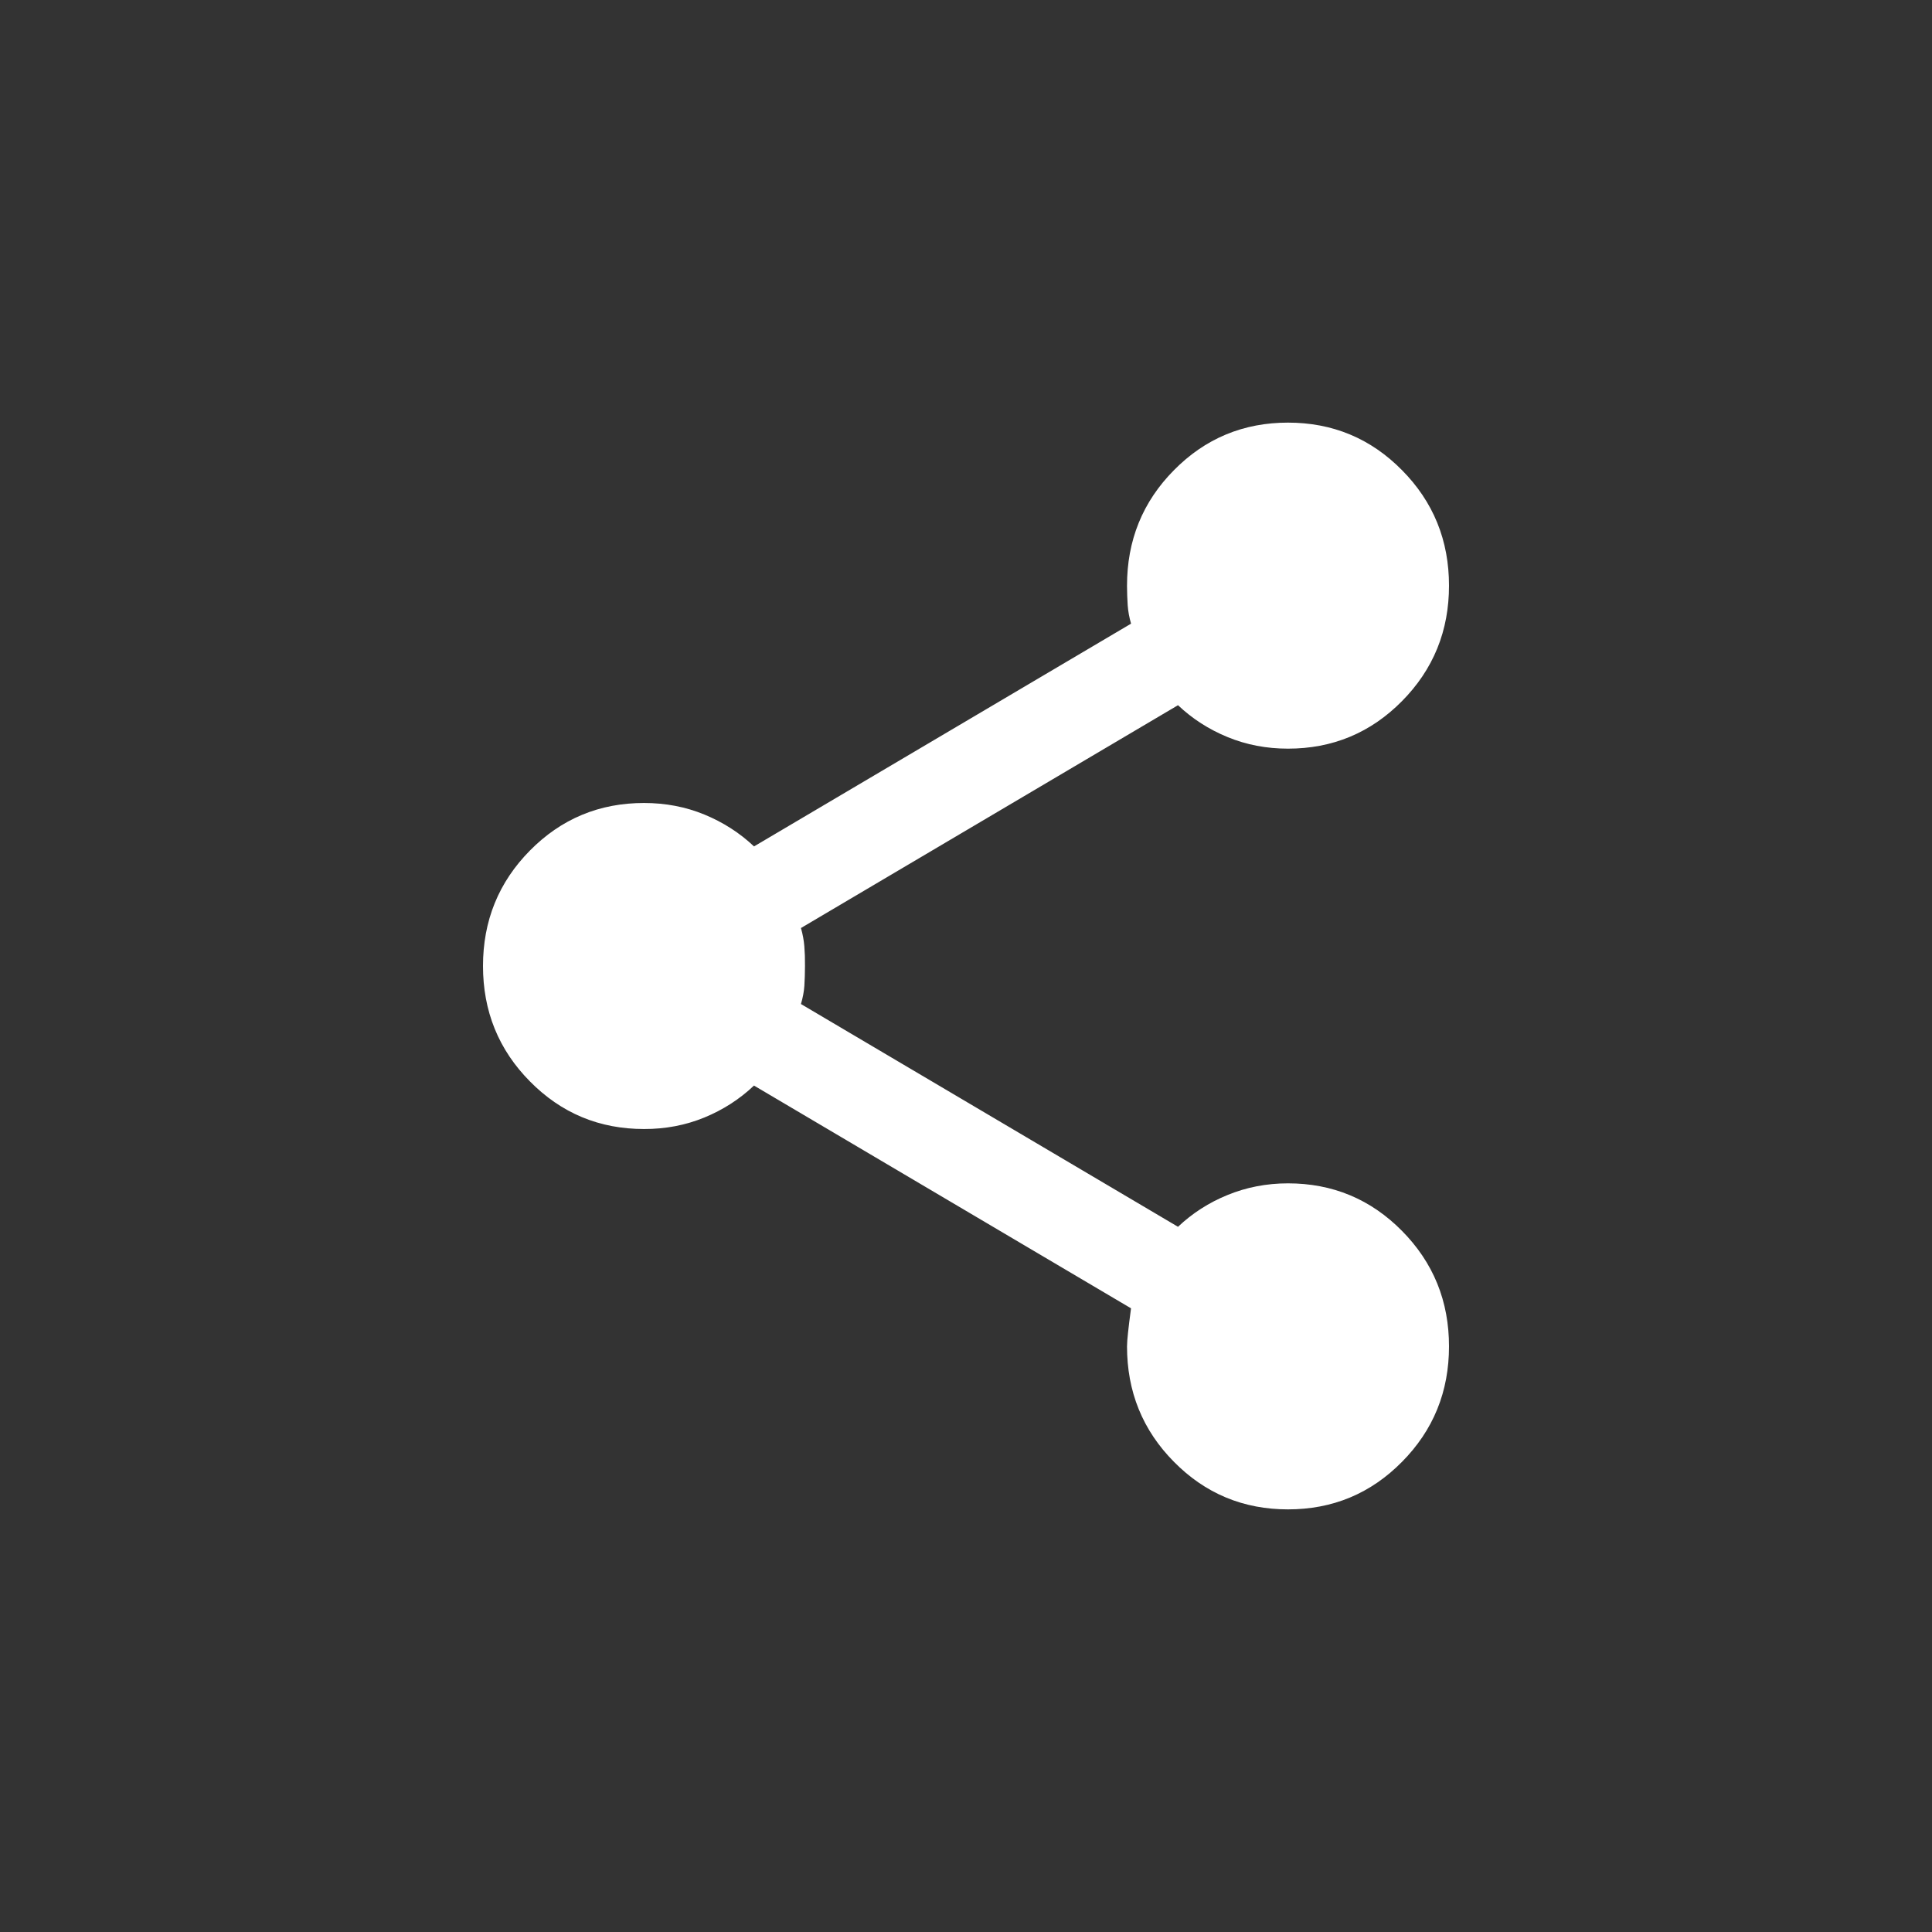 <svg width="32" height="32" viewBox="0 0 32 32" fill="none" xmlns="http://www.w3.org/2000/svg">
<rect x="0" y="0" width="32" height="32" fill="#333333" stroke="none"/>
<g clip-path="url(#clip0_5373_1888)">
<path d="M21.333 7.5C21.941 7.5 22.442 7.709 22.866 8.139C23.291 8.568 23.5 9.079 23.5 9.7C23.5 10.321 23.291 10.831 22.866 11.261C22.442 11.69 21.941 11.9 21.333 11.9C21.039 11.9 20.771 11.848 20.523 11.746C20.267 11.641 20.046 11.498 19.855 11.317L19.581 11.058L19.257 11.25L13.013 14.94L12.681 15.136L12.785 15.506C12.807 15.583 12.819 15.652 12.824 15.714C12.831 15.795 12.834 15.889 12.833 15.997C12.832 16.108 12.83 16.208 12.824 16.294C12.82 16.352 12.808 16.416 12.787 16.487L12.676 16.862L13.013 17.061L19.257 20.75L19.582 20.942L19.855 20.683C20.046 20.502 20.267 20.359 20.523 20.255C20.77 20.154 21.039 20.1 21.333 20.1C21.941 20.1 22.442 20.31 22.866 20.739C23.291 21.169 23.5 21.679 23.5 22.3C23.5 22.921 23.291 23.432 22.866 23.861C22.442 24.291 21.941 24.5 21.333 24.5C20.726 24.5 20.224 24.291 19.8 23.861C19.375 23.432 19.167 22.921 19.167 22.3C19.167 22.25 19.183 22.077 19.229 21.736L19.273 21.408L18.987 21.239L12.743 17.55L12.418 17.357L12.145 17.617C11.954 17.798 11.732 17.942 11.477 18.047C11.23 18.148 10.962 18.201 10.668 18.2H10.667C10.059 18.2 9.558 17.991 9.134 17.561C8.709 17.132 8.5 16.621 8.5 16C8.5 15.379 8.709 14.868 9.134 14.438C9.558 14.009 10.059 13.8 10.667 13.8C10.961 13.8 11.229 13.852 11.477 13.954C11.732 14.059 11.954 14.202 12.146 14.383L12.419 14.643L12.743 14.45L18.987 10.761L19.319 10.565L19.215 10.194C19.193 10.118 19.181 10.05 19.177 9.99C19.171 9.907 19.168 9.811 19.167 9.7C19.167 9.079 19.375 8.568 19.8 8.139C20.224 7.709 20.726 7.5 21.333 7.5Z" fill="white" stroke="white"/>
</g>
<defs>
<clipPath id="clip0_5373_1888">
<rect width="32" height="32" fill="white"/>
</clipPath>
</defs>
</svg>

